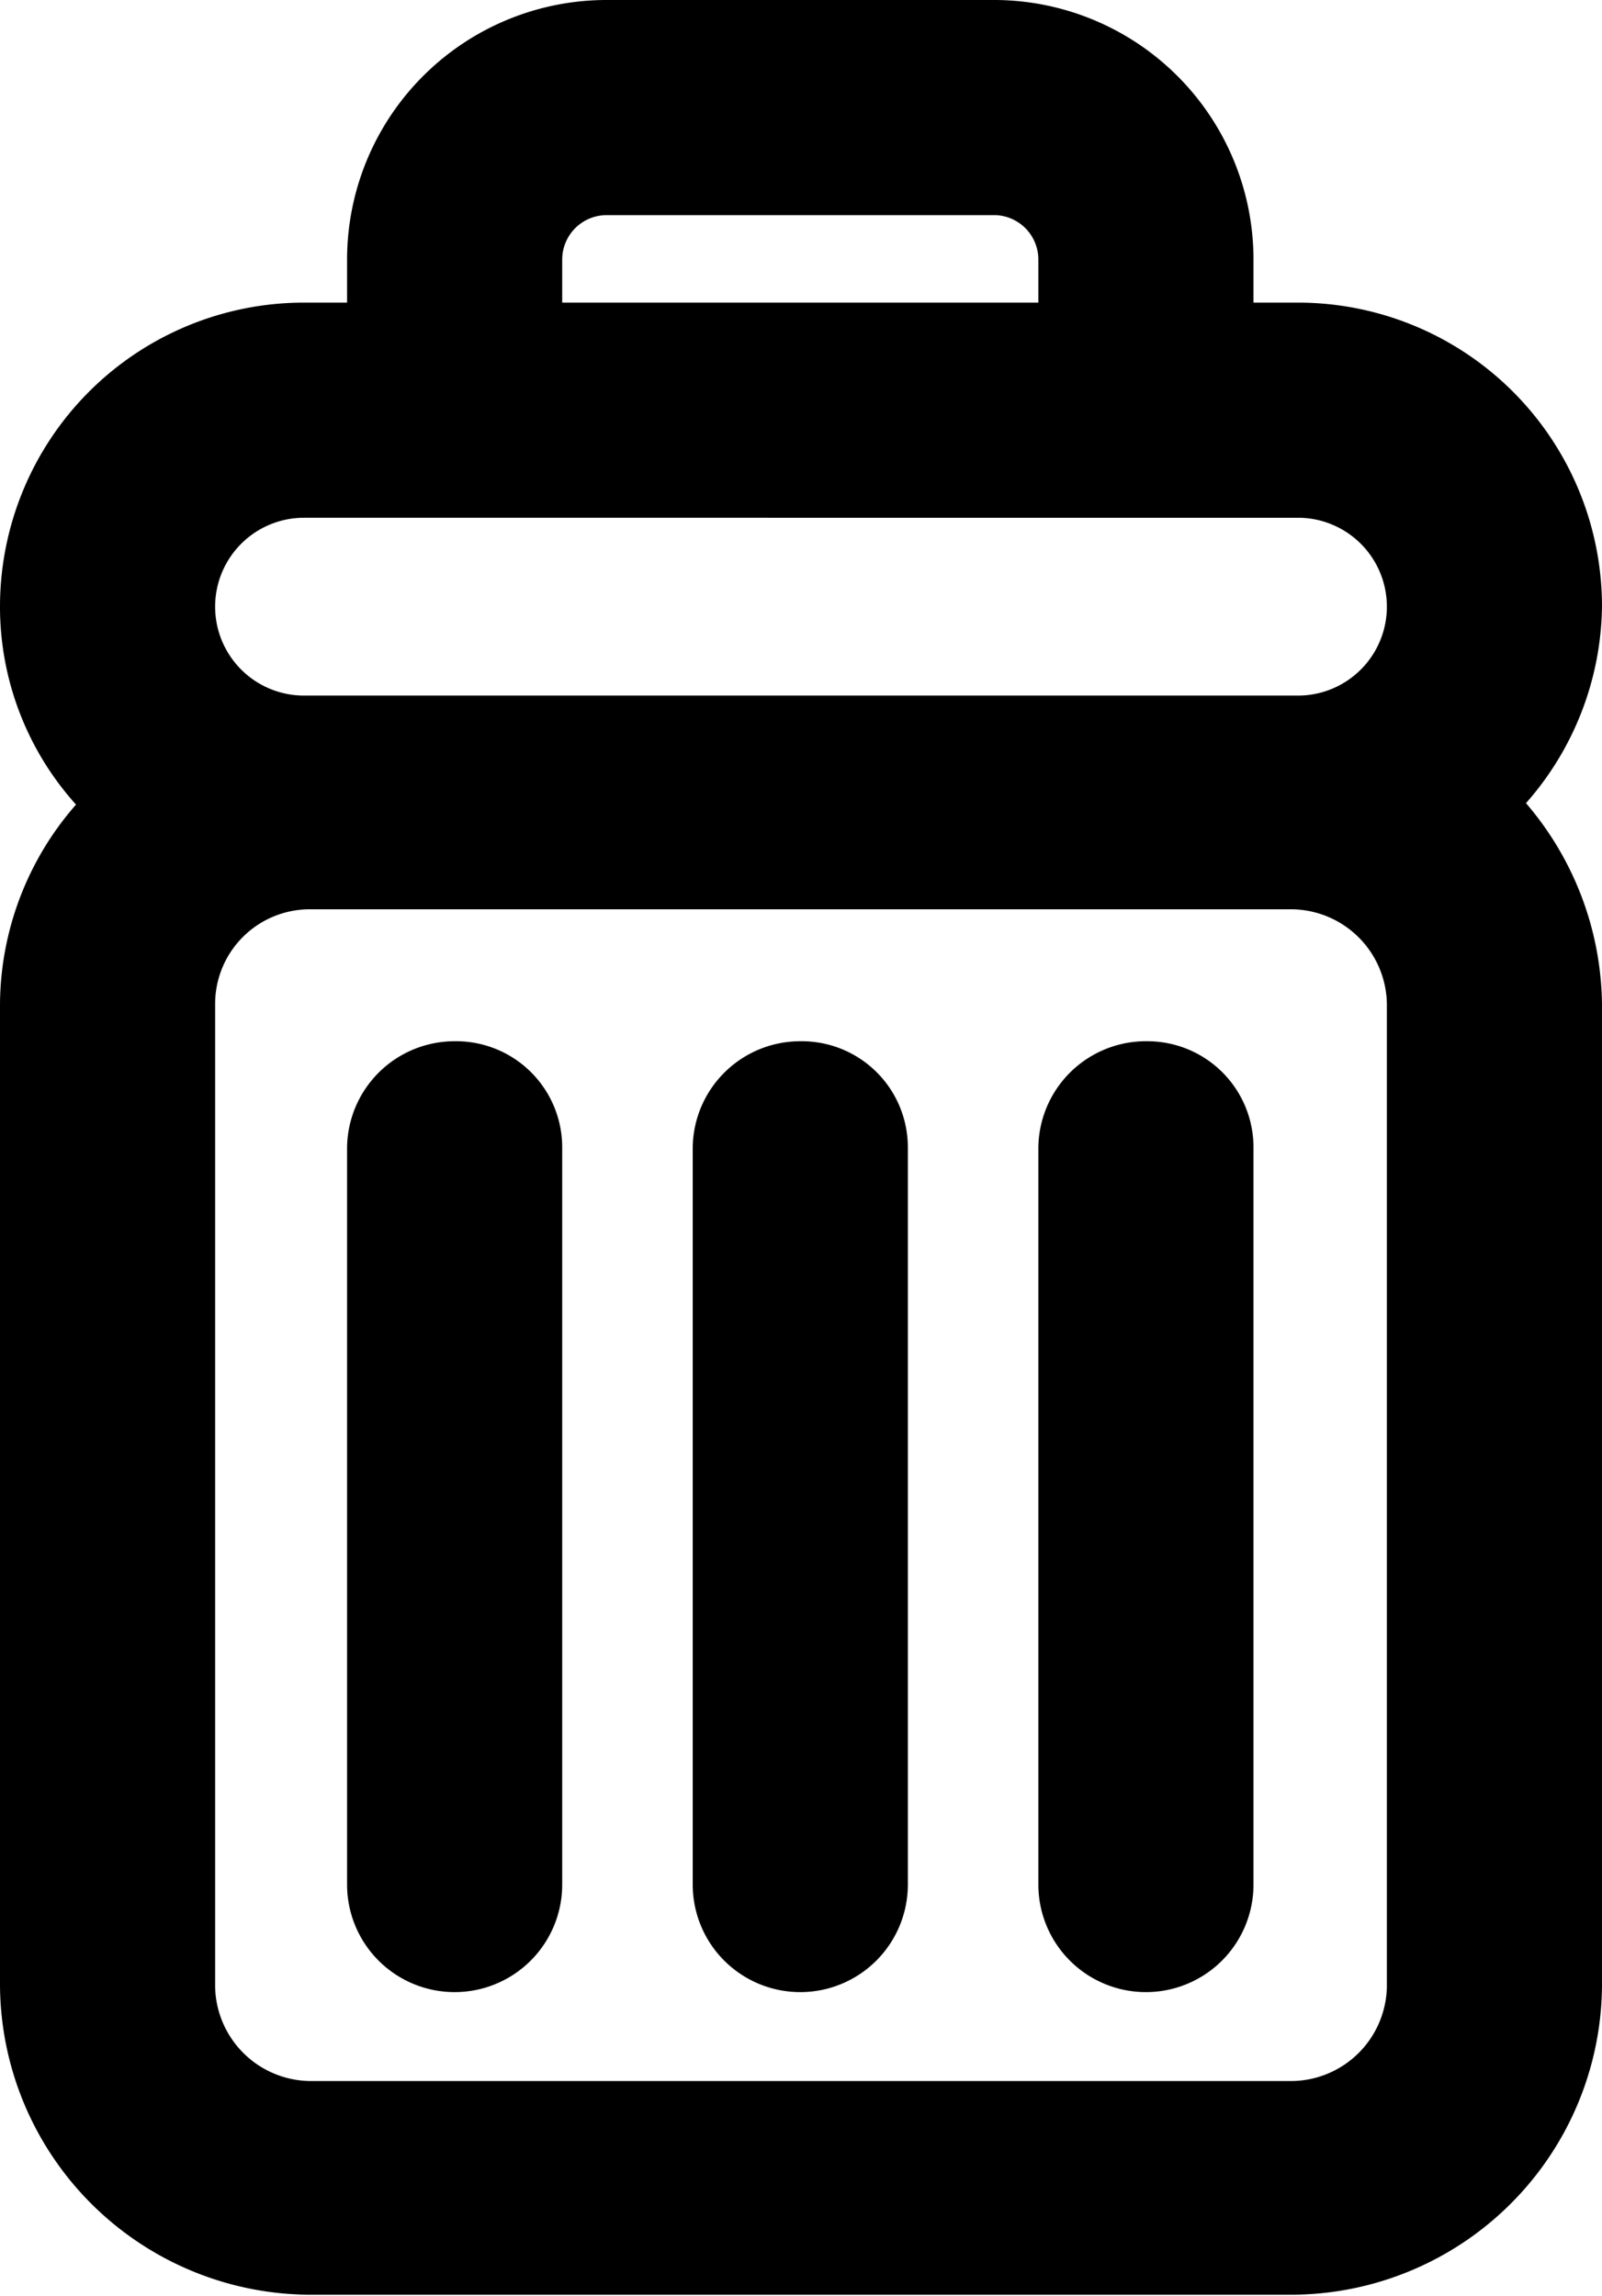 <svg xmlns="http://www.w3.org/2000/svg" viewBox="0 0 11.17 16.01">
    <path
        d="M11.17,4.23A2.12,2.12,0,0,0,9.05,2.11H8.74v-.3A1.81,1.81,0,0,0,6.94,0H4.23A1.81,1.81,0,0,0,2.42,1.81v.3h-.3A2.12,2.12,0,0,0,0,4.23,2.06,2.06,0,0,0,.53,5.61,2.13,2.13,0,0,0,0,7v6.84A2.17,2.17,0,0,0,2.17,16H9a2.17,2.17,0,0,0,2.17-2.16V7a2.19,2.19,0,0,0-.53-1.4A2.11,2.11,0,0,0,11.17,4.23ZM3.92,1.81a.31.31,0,0,1,.31-.31H6.94a.31.31,0,0,1,.3.31v.3H3.92Zm-1.8,1.8H9.05a.62.62,0,0,1,0,1.24H2.12a.62.62,0,0,1,0-1.24ZM9.67,13.85a.67.67,0,0,1-.67.66H2.17a.67.67,0,0,1-.67-.66V7a.66.66,0,0,1,.66-.66H9A.67.67,0,0,1,9.67,7Z" />
    <path d="M5.58,7.26A.75.75,0,0,0,4.83,8v5.14a.75.75,0,0,0,1.5,0V8A.74.74,0,0,0,5.58,7.26Z" />
    <path d="M8,7.26A.75.75,0,0,0,7.24,8v5.14a.75.75,0,0,0,1.5,0V8A.74.74,0,0,0,8,7.26Z" />
    <path d="M3.17,7.26A.75.75,0,0,0,2.42,8v5.14a.75.75,0,0,0,1.5,0V8A.74.74,0,0,0,3.17,7.26Z" />
</svg>